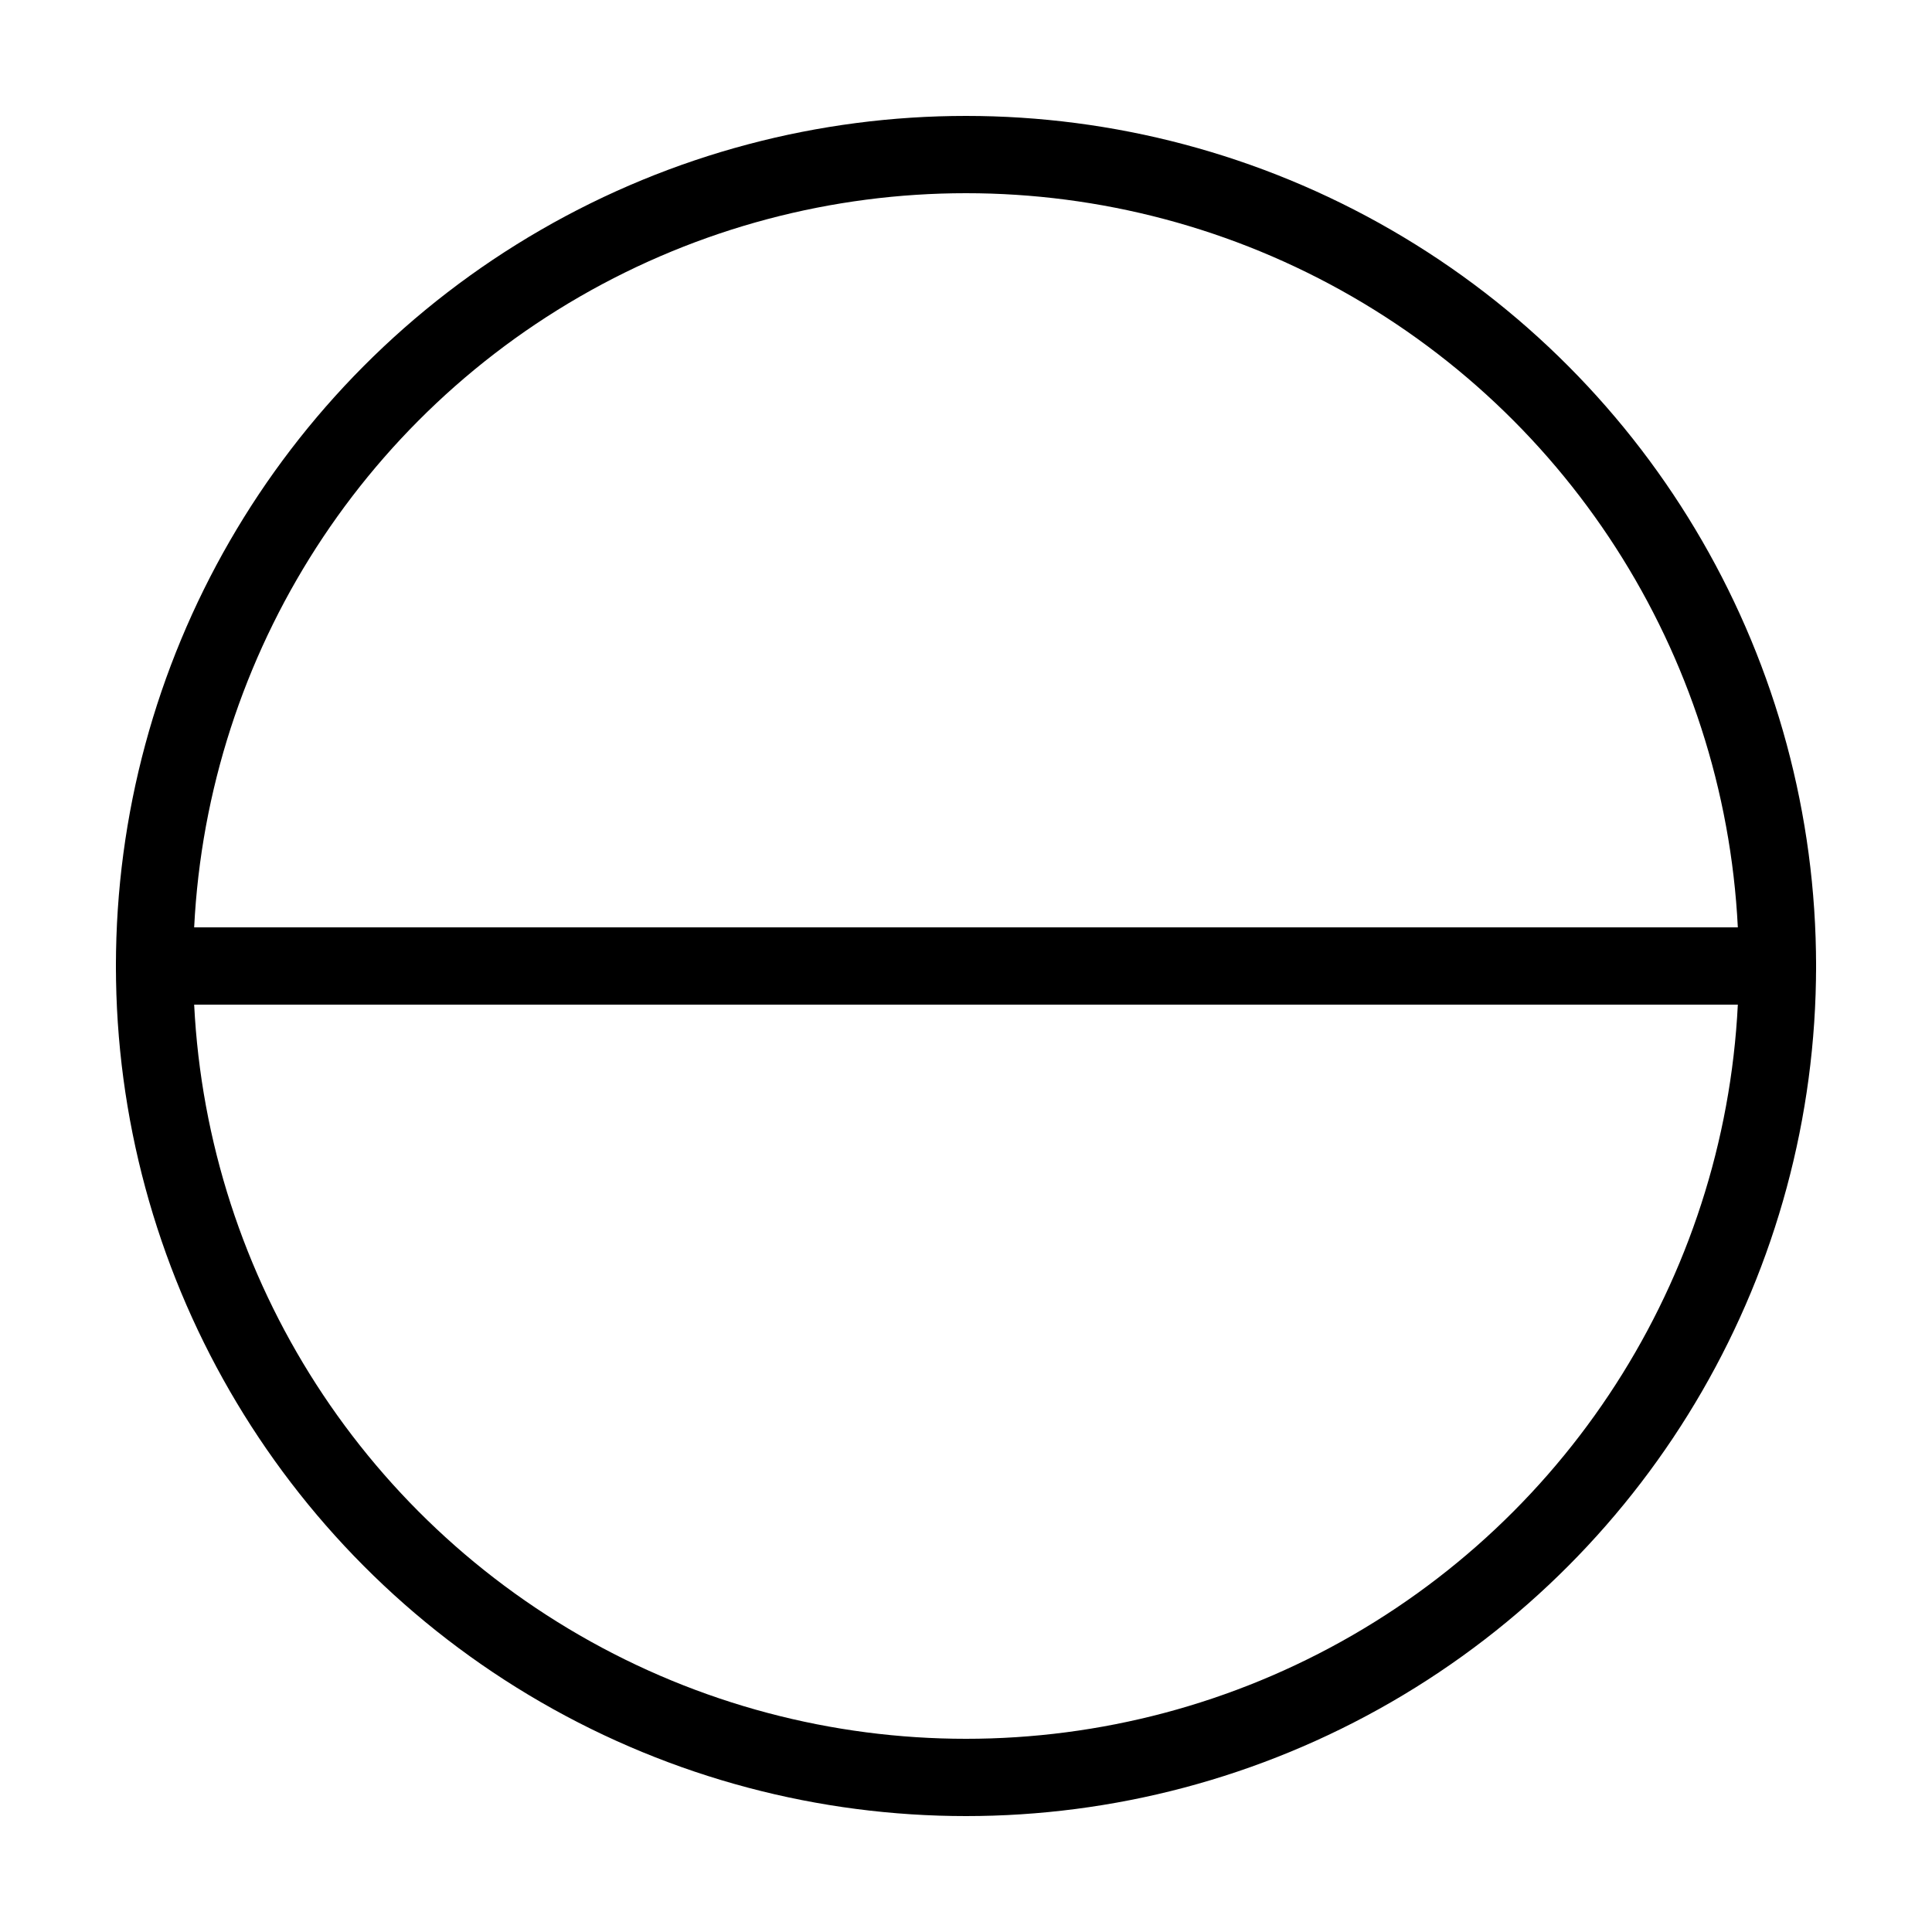 <svg xmlns="http://www.w3.org/2000/svg" width="100" height="100">
   <circle cx="50" cy="50" r="42" stroke="black" stroke-width="4" fill-opacity="0"/>
   <line x1="8" y1="50" x2="92" y2="50" stroke="black" stroke-width="4" stroke-linecap="round" />
</svg> 